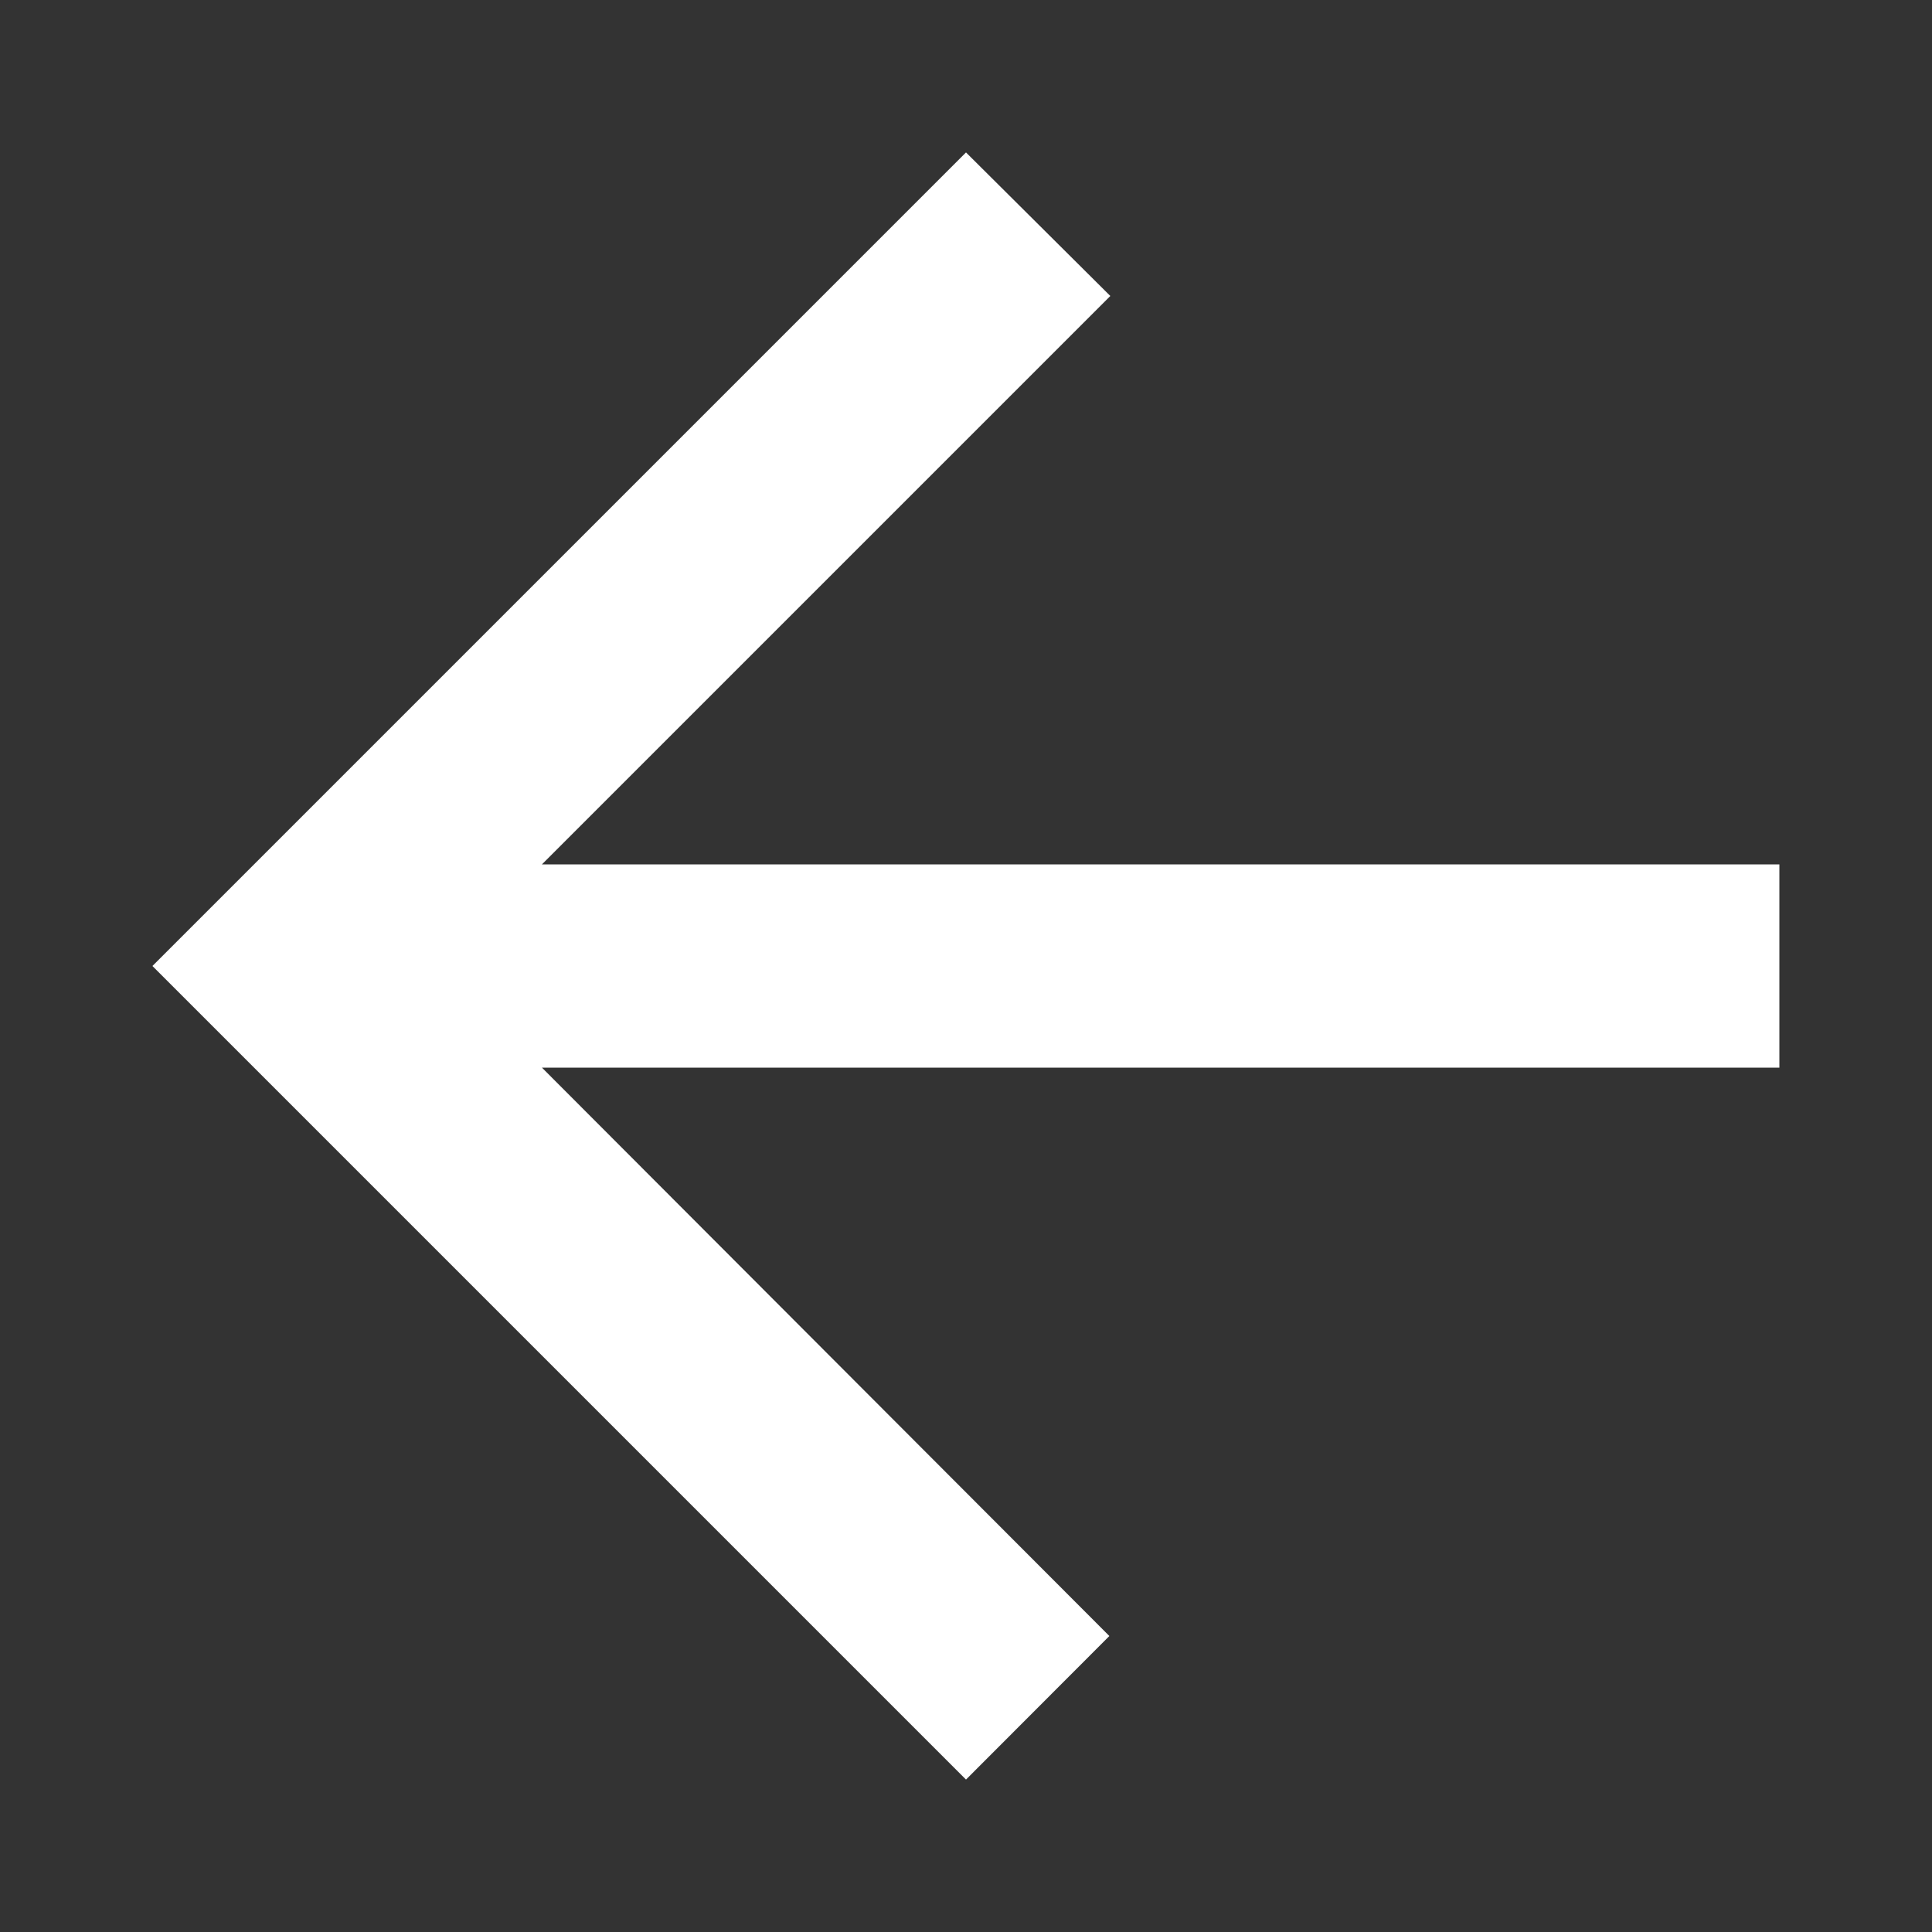 <svg width="10" height="10" viewBox="0 0 10 10" fill="none" xmlns="http://www.w3.org/2000/svg">
<rect x="0" y="0" width="10" height="10" fill="#333333" stroke="none"/>
<path d="M9.21 4.474H2.805L5.747 1.532L5 0.789L0.789 5L5 9.211L5.742 8.468L2.805 5.526H9.21V4.474Z" fill="white"/>
</svg>
